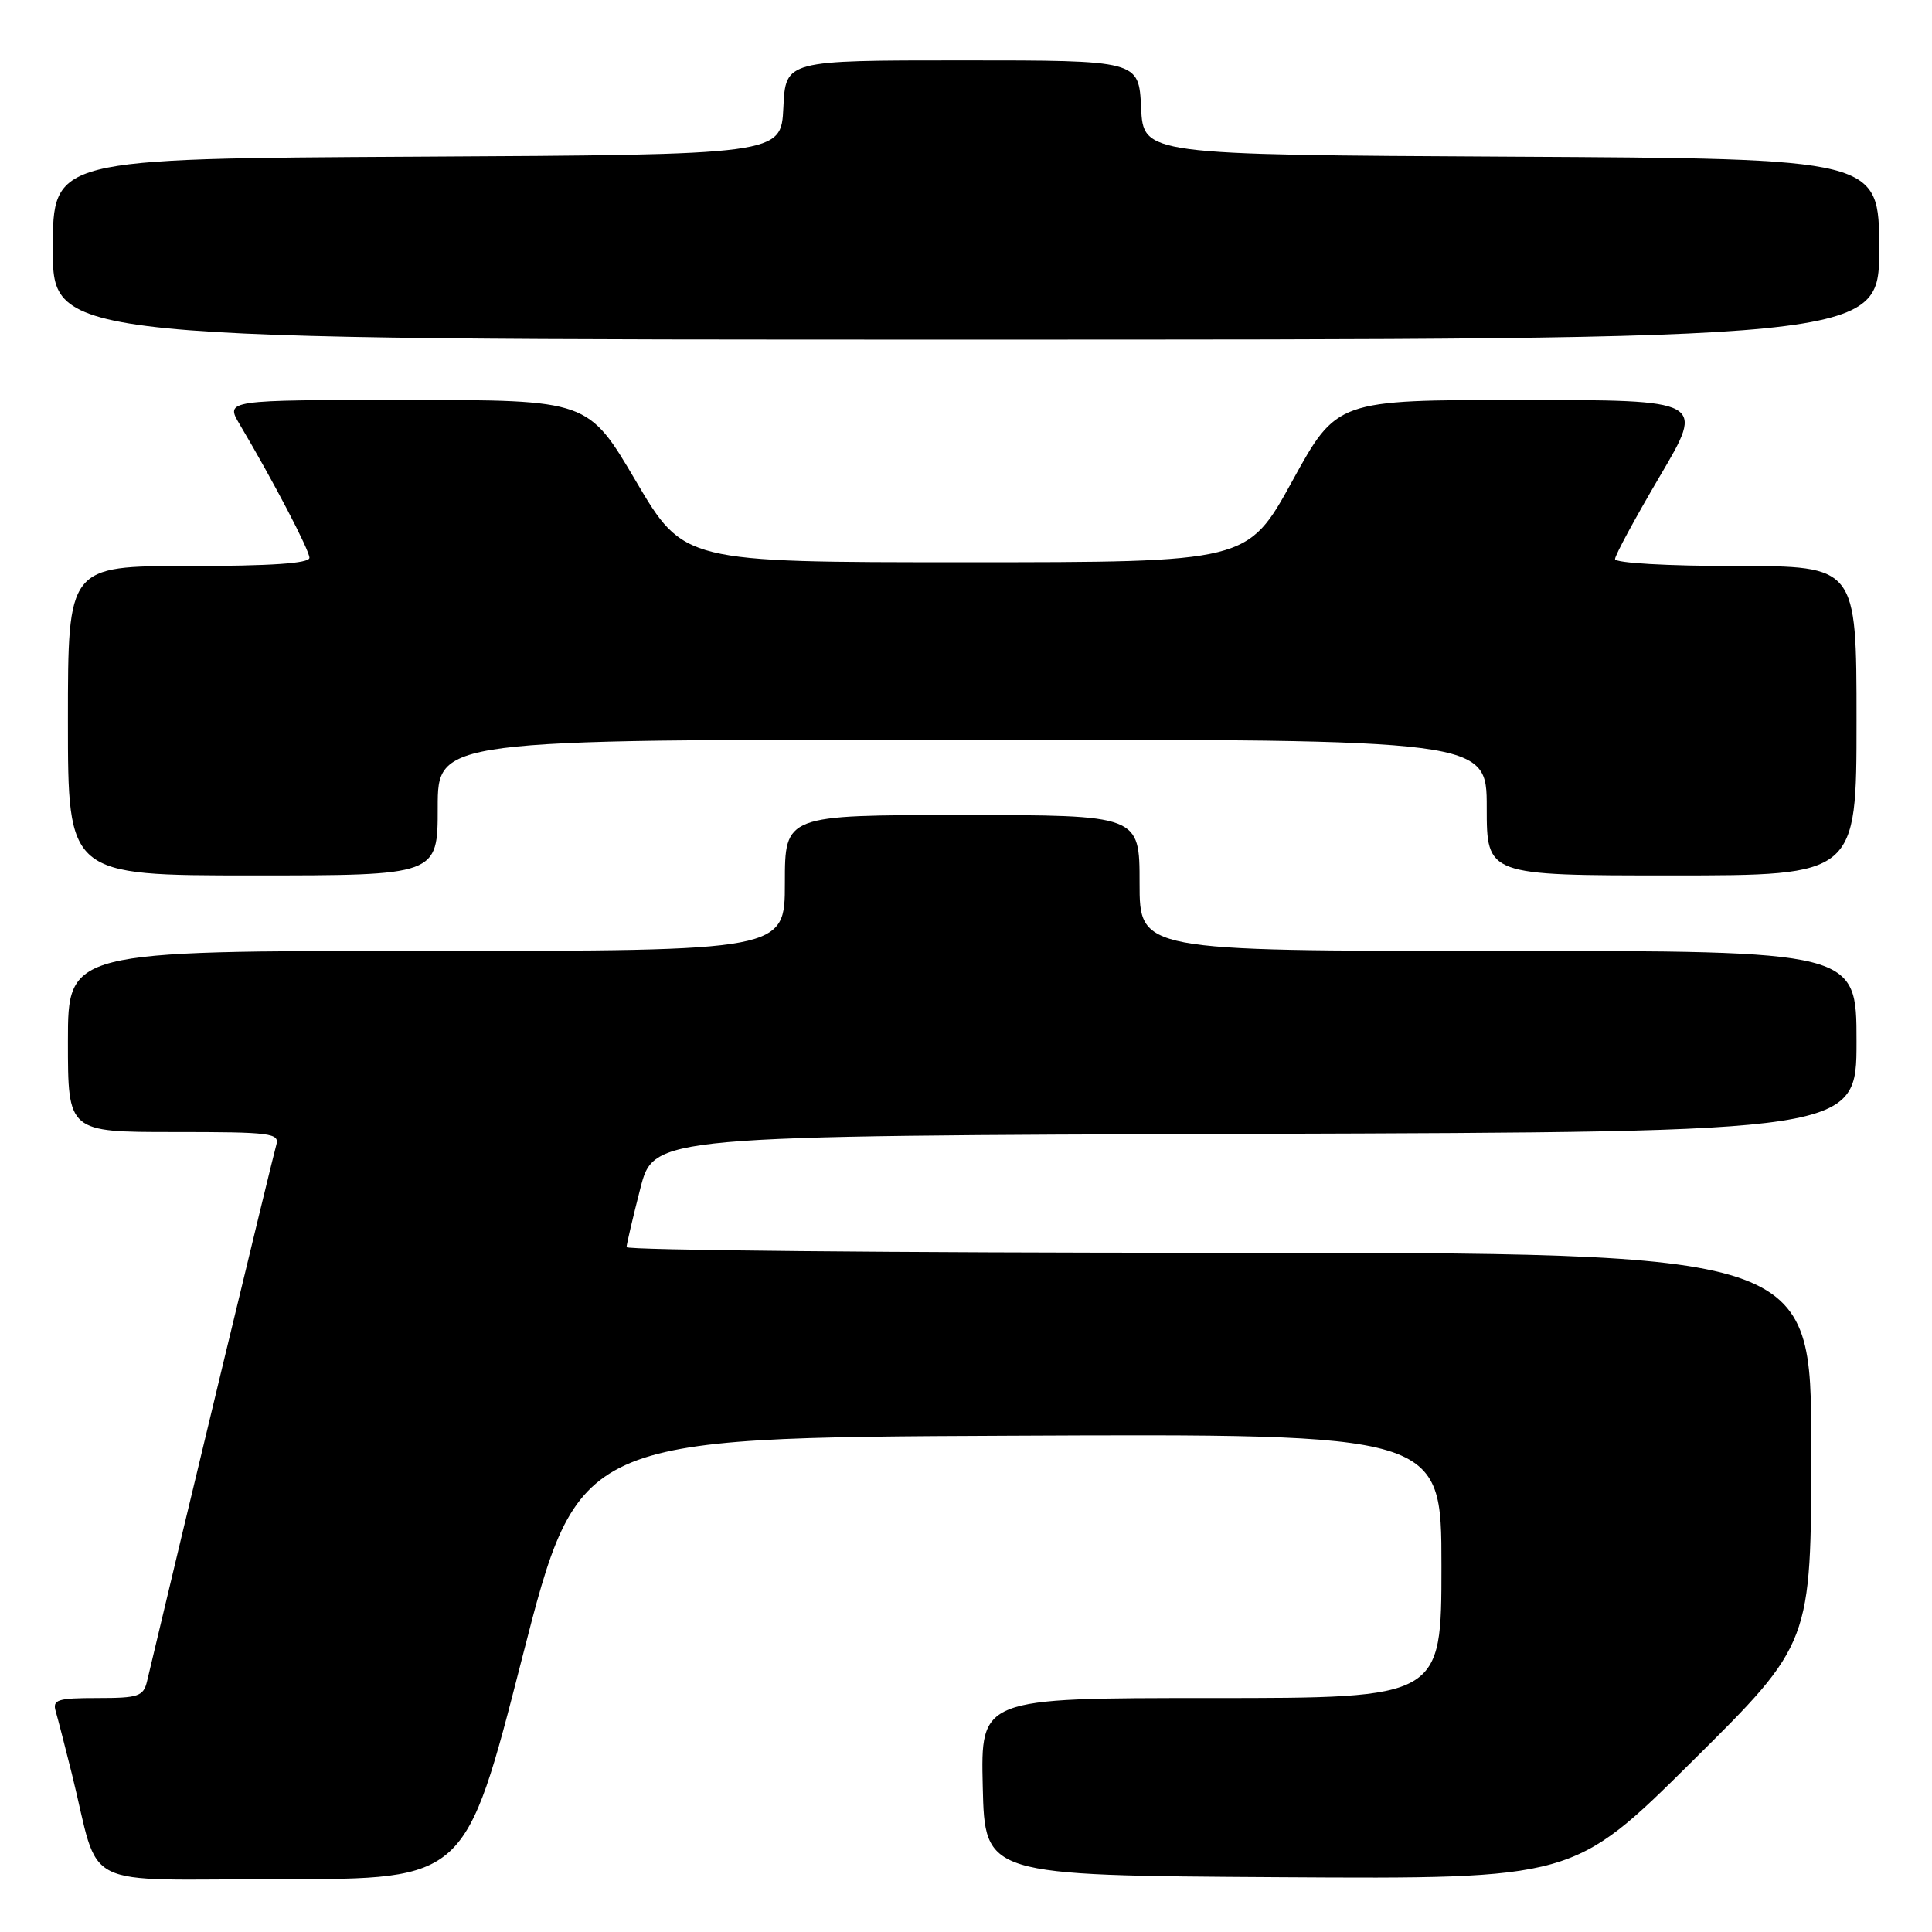 <?xml version="1.0" encoding="UTF-8" standalone="no"?>
<!DOCTYPE svg PUBLIC "-//W3C//DTD SVG 1.1//EN" "http://www.w3.org/Graphics/SVG/1.1/DTD/svg11.dtd" >
<svg xmlns="http://www.w3.org/2000/svg" xmlns:xlink="http://www.w3.org/1999/xlink" version="1.1" viewBox="0 0 256 256">
 <g >
 <path fill="currentColor"
d=" M 69.17 219.75 C 76.66 190.50 76.66 190.50 133.83 190.24 C 191.00 189.98 191.00 189.98 191.00 207.49 C 191.00 225.00 191.00 225.00 160.47 225.00 C 129.94 225.00 129.94 225.00 130.22 236.75 C 130.50 248.50 130.50 248.50 169.50 248.74 C 208.50 248.98 208.50 248.98 224.25 233.36 C 240.00 217.75 240.00 217.75 240.00 191.87 C 240.00 166.00 240.00 166.00 161.50 166.00 C 118.33 166.00 83.01 165.66 83.02 165.25 C 83.04 164.84 83.85 161.35 84.84 157.50 C 86.63 150.50 86.63 150.50 166.31 150.24 C 246.00 149.99 246.00 149.99 246.00 137.99 C 246.00 126.00 246.00 126.00 198.50 126.00 C 151.00 126.00 151.00 126.00 151.00 117.00 C 151.00 108.00 151.00 108.00 127.50 108.00 C 104.00 108.00 104.00 108.00 104.00 117.00 C 104.00 126.00 104.00 126.00 56.50 126.00 C 9.00 126.00 9.00 126.00 9.00 138.00 C 9.00 150.00 9.00 150.00 23.07 150.00 C 36.00 150.00 37.09 150.14 36.60 151.75 C 36.20 153.06 24.20 202.86 19.49 222.75 C 19.01 224.78 18.36 225.00 12.91 225.00 C 7.62 225.00 6.93 225.22 7.38 226.75 C 7.66 227.71 8.62 231.43 9.51 235.00 C 13.42 250.76 9.91 249.00 37.38 249.00 C 61.68 249.00 61.68 249.00 69.17 219.75 Z  M 58.00 107.00 C 58.00 98.00 58.00 98.00 127.50 98.00 C 197.00 98.00 197.00 98.00 197.00 107.00 C 197.00 116.00 197.00 116.00 221.50 116.00 C 246.00 116.00 246.00 116.00 246.00 95.50 C 246.00 75.00 246.00 75.00 230.00 75.00 C 220.95 75.00 214.00 74.60 214.00 74.08 C 214.00 73.58 216.68 68.63 219.95 63.08 C 225.90 53.00 225.90 53.00 201.52 53.00 C 177.14 53.00 177.14 53.00 171.23 63.75 C 165.31 74.50 165.31 74.50 127.95 74.50 C 90.60 74.50 90.60 74.50 84.26 63.75 C 77.93 53.00 77.93 53.00 53.88 53.00 C 29.84 53.00 29.84 53.00 31.77 56.25 C 36.19 63.70 41.00 72.90 41.00 73.91 C 41.00 74.65 35.86 75.00 25.00 75.00 C 9.00 75.00 9.00 75.00 9.00 95.50 C 9.00 116.00 9.00 116.00 33.50 116.00 C 58.00 116.00 58.00 116.00 58.00 107.00 Z  M 249.00 33.01 C 249.00 21.02 249.00 21.02 200.25 20.76 C 151.50 20.50 151.50 20.50 151.20 14.25 C 150.90 8.00 150.90 8.00 127.50 8.00 C 104.10 8.00 104.10 8.00 103.80 14.25 C 103.50 20.50 103.50 20.50 55.25 20.76 C 7.00 21.02 7.00 21.02 7.00 33.01 C 7.00 45.00 7.00 45.00 128.00 45.00 C 249.00 45.00 249.00 45.00 249.00 33.01 Z "/>
</g>
</svg>
